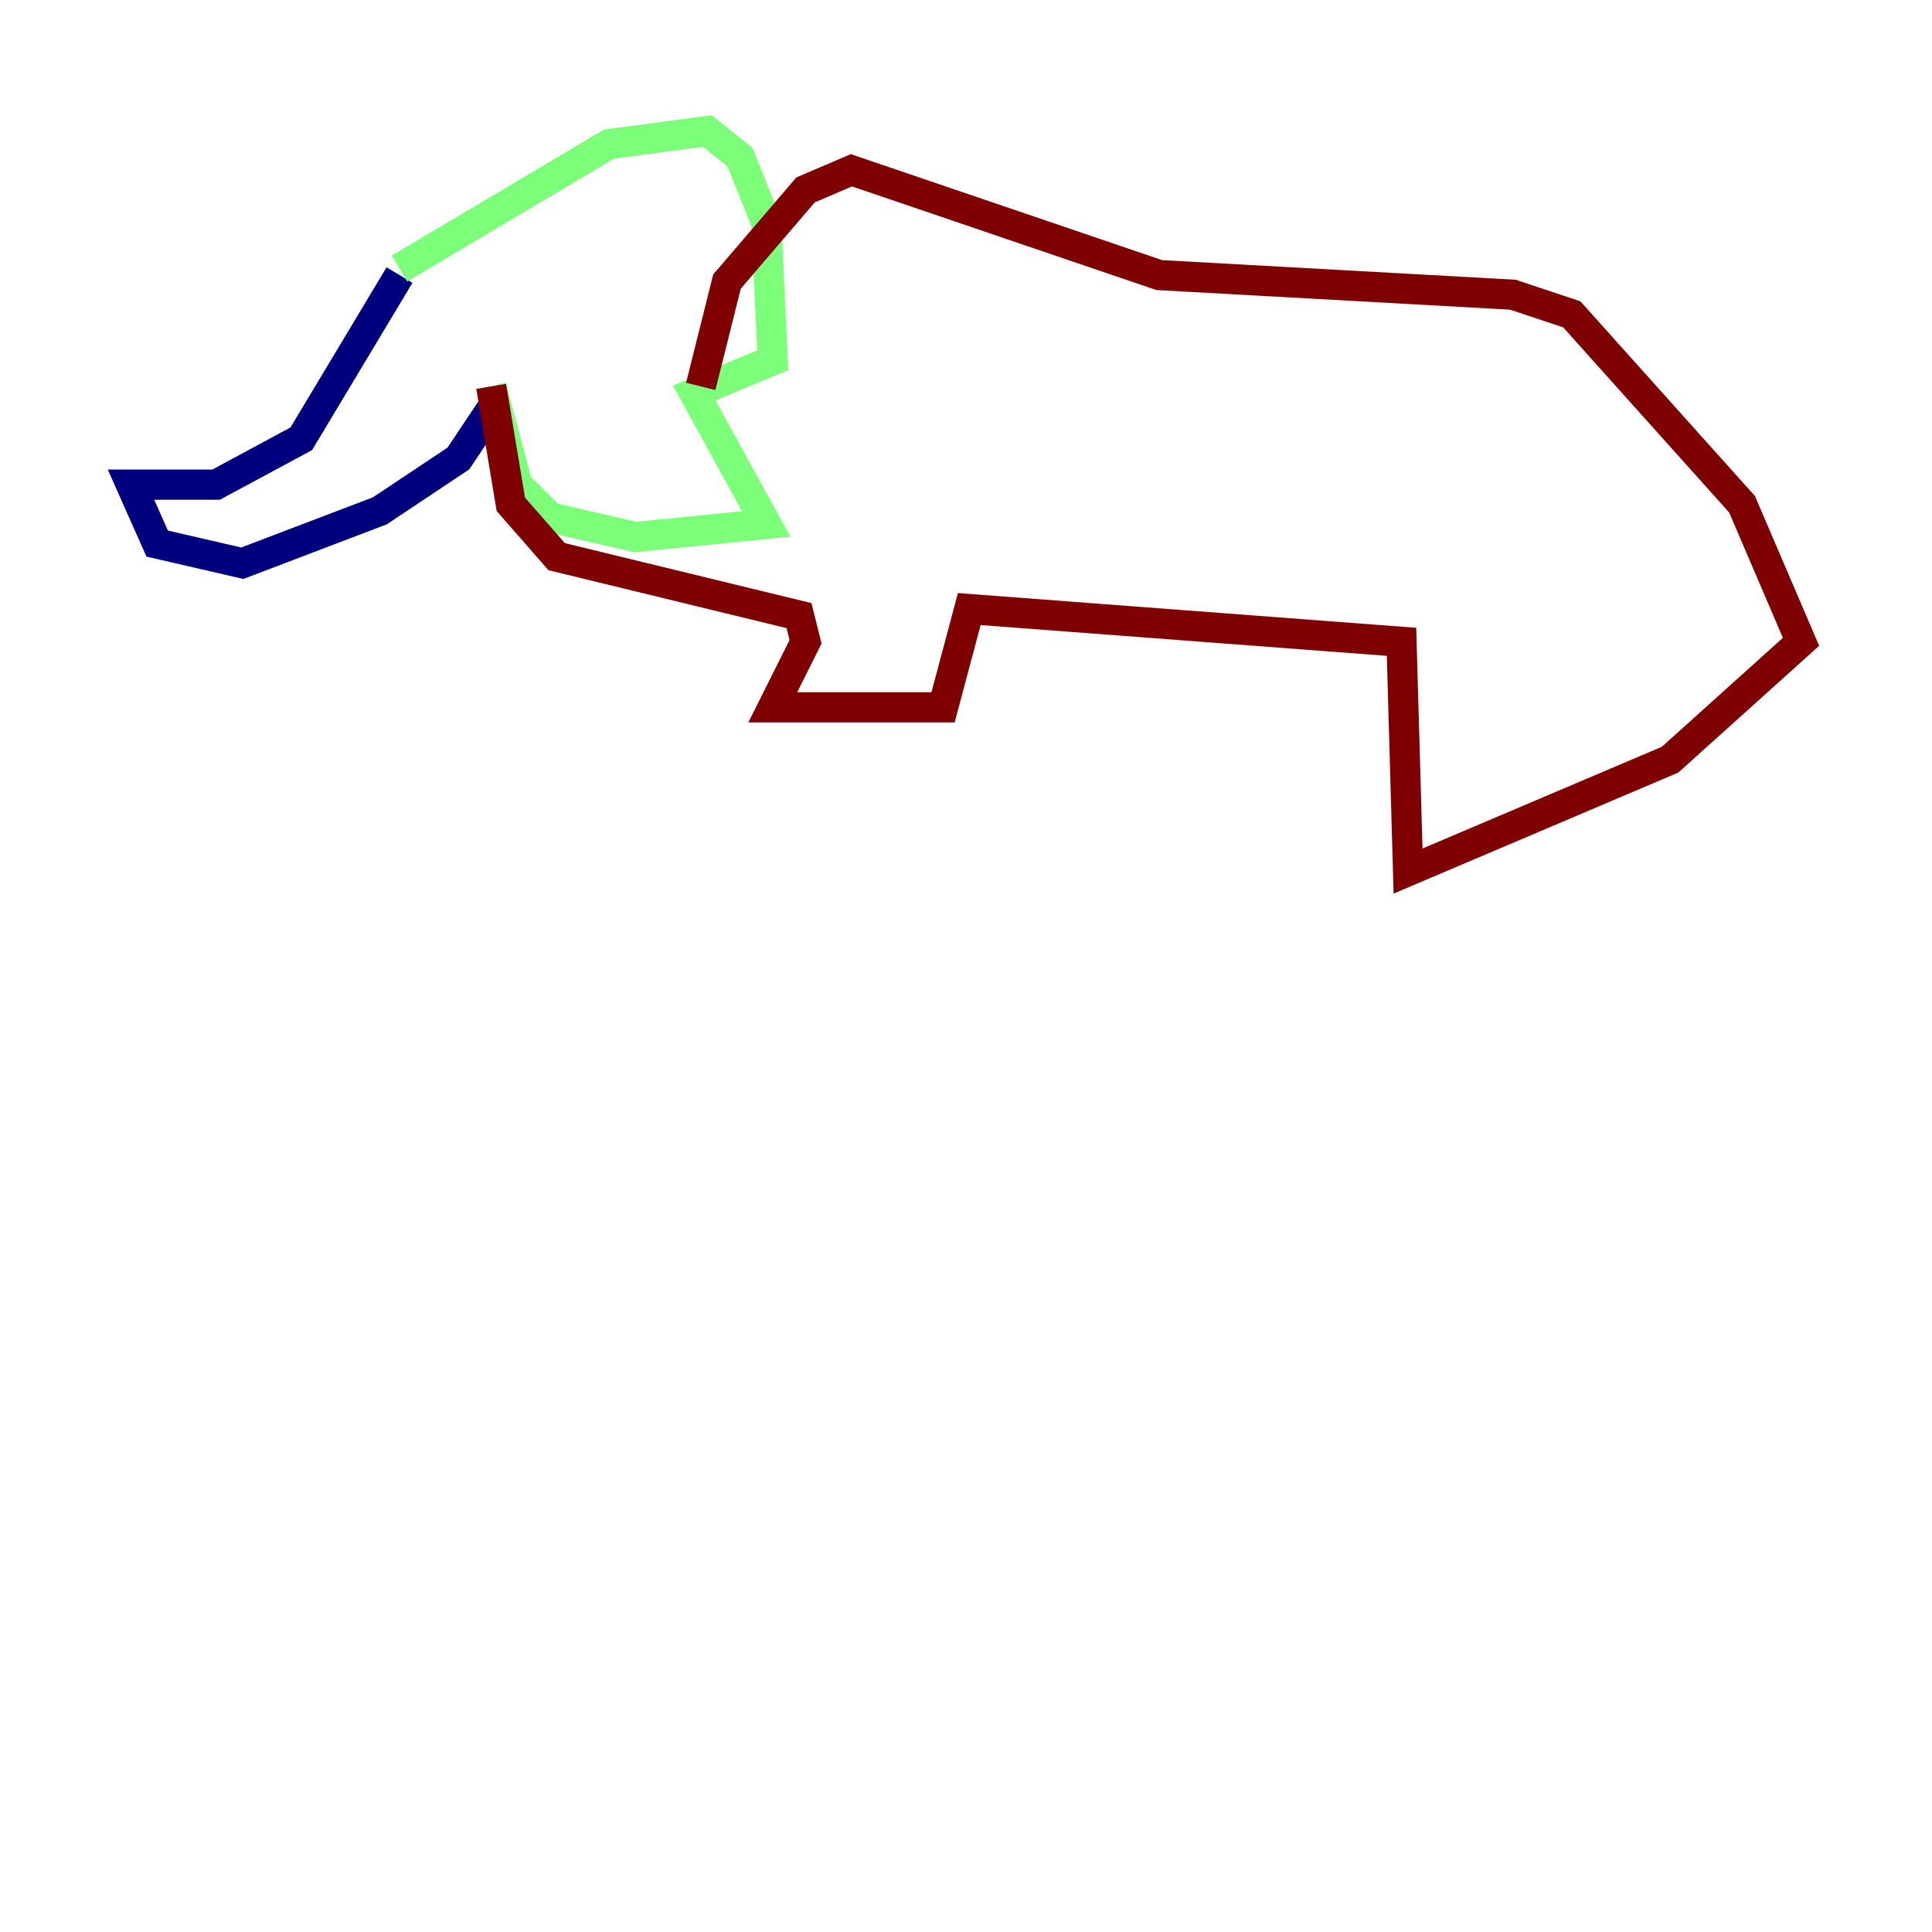 <?xml version="1.0" encoding="utf-8" ?>
<svg baseProfile="tiny" height="128" version="1.2" viewBox="0,0,128,128" width="128" xmlns="http://www.w3.org/2000/svg" xmlns:ev="http://www.w3.org/2001/xml-events" xmlns:xlink="http://www.w3.org/1999/xlink"><defs /><polyline fill="none" points="26.468,18.224 19.959,29.071 14.319,32.108 8.678,32.108 10.414,36.014 16.054,37.315 25.166,33.844 30.373,30.373 32.976,26.468" stroke="#00007f" stroke-width="2" /><polyline fill="none" points="26.468,17.79 40.352,9.546 46.861,8.678 49.031,10.414 50.766,14.752 51.2,23.864 45.993,26.034 50.766,34.712 42.088,35.58 36.447,34.278 34.278,32.108 32.542,25.6" stroke="#7cff79" stroke-width="2" /><polyline fill="none" points="32.542,25.6 33.844,33.41 36.881,36.881 52.936,40.786 53.37,42.522 51.2,46.861 62.481,46.861 64.217,40.352 92.854,42.522 93.288,57.709 110.644,50.332 119.322,42.522 115.417,33.41 104.136,20.827 100.231,19.525 76.8,18.224 56.407,11.281 53.37,12.583 48.163,18.658 46.427,25.6" stroke="#7f0000" stroke-width="2" /></svg>